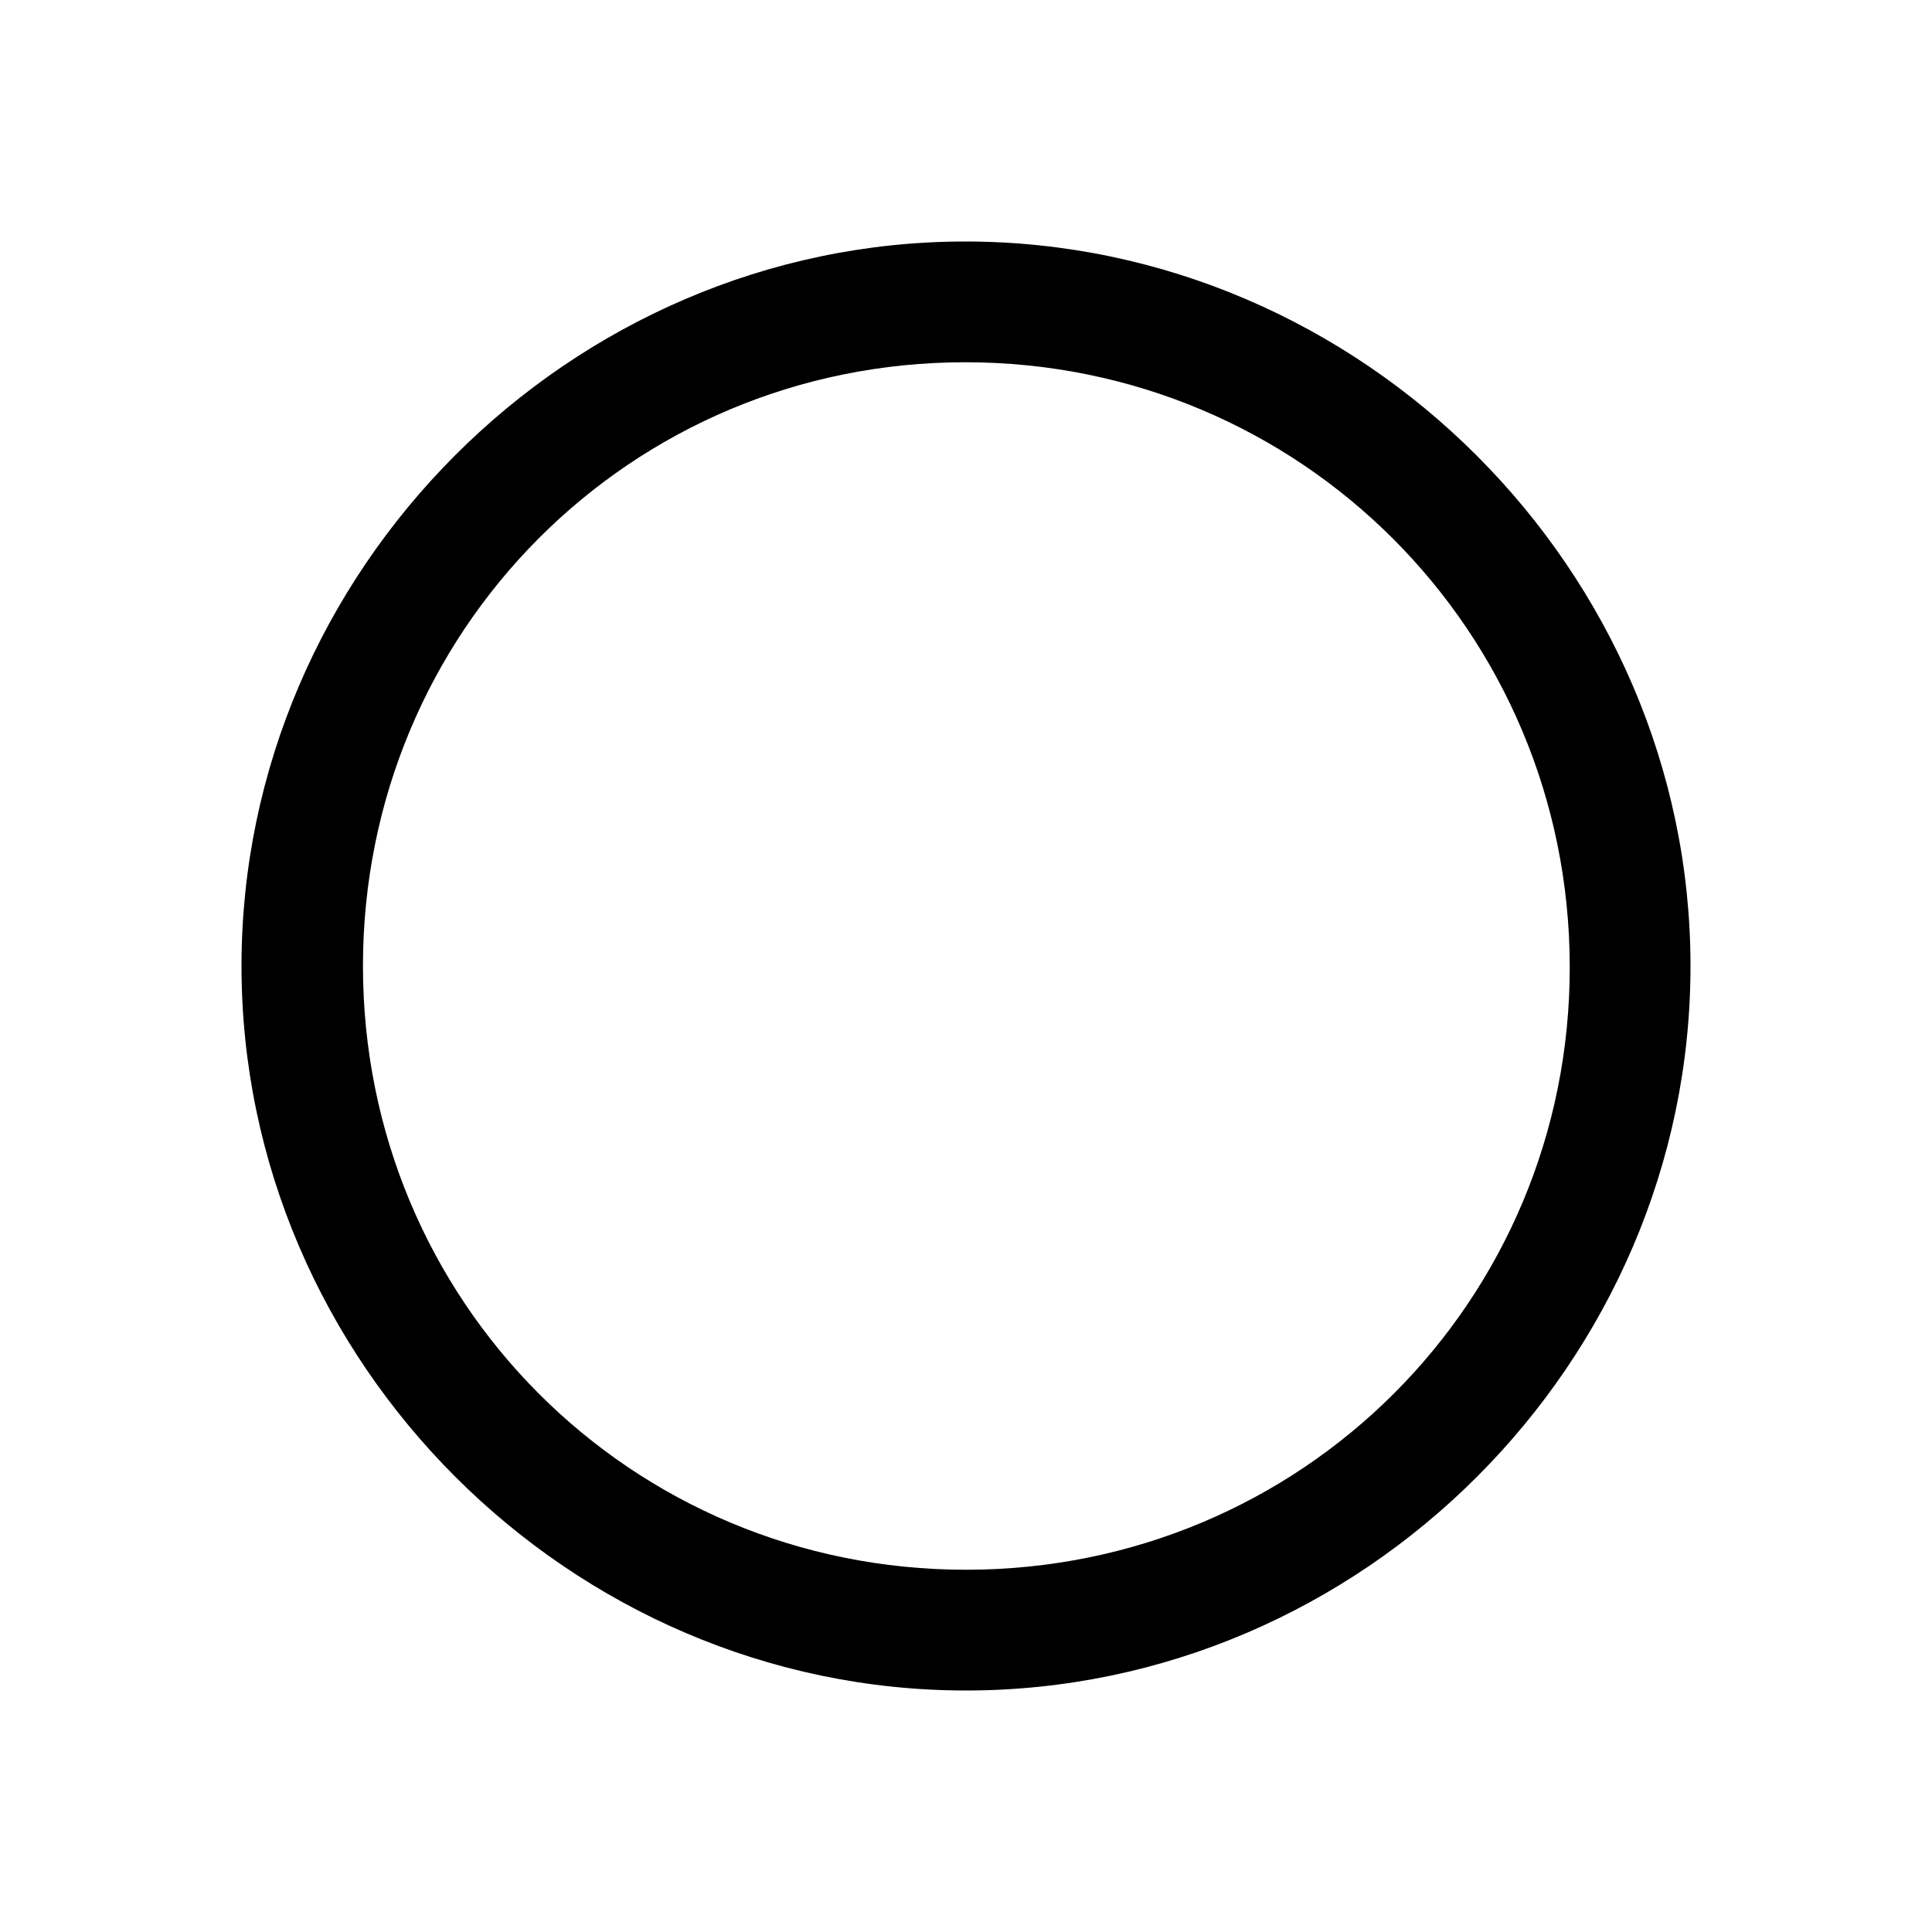 <?xml version="1.0" encoding="UTF-8"?>
<svg width="128px" height="128px" viewBox="0 0 128 128" version="1.1" xmlns="http://www.w3.org/2000/svg" xmlns:xlink="http://www.w3.org/1999/xlink">
    <!-- Generator: Sketch 61.2 (89653) - https://sketch.com -->
    <title>Slice</title>
    <desc>Created with Sketch.</desc>
    <g id="Page-1" stroke="none" stroke-width="1" fill="none" fill-rule="evenodd">
        <path d="M64,112 C90.259,112 112,90.259 112,64 C112,37.788 90.212,16 63.953,16 C37.741,16 16,37.788 16,64 C16,90.259 37.788,112 64,112 Z M64,104 C41.788,104 24.047,86.212 24.047,64 C24.047,41.835 41.741,24 63.953,24 C86.165,24 103.953,41.835 104,64 C104.047,86.212 86.212,104 64,104 Z" id="CheckmarkCircleFill" fill="#000000" fill-rule="nonzero"></path>
    </g>
</svg>